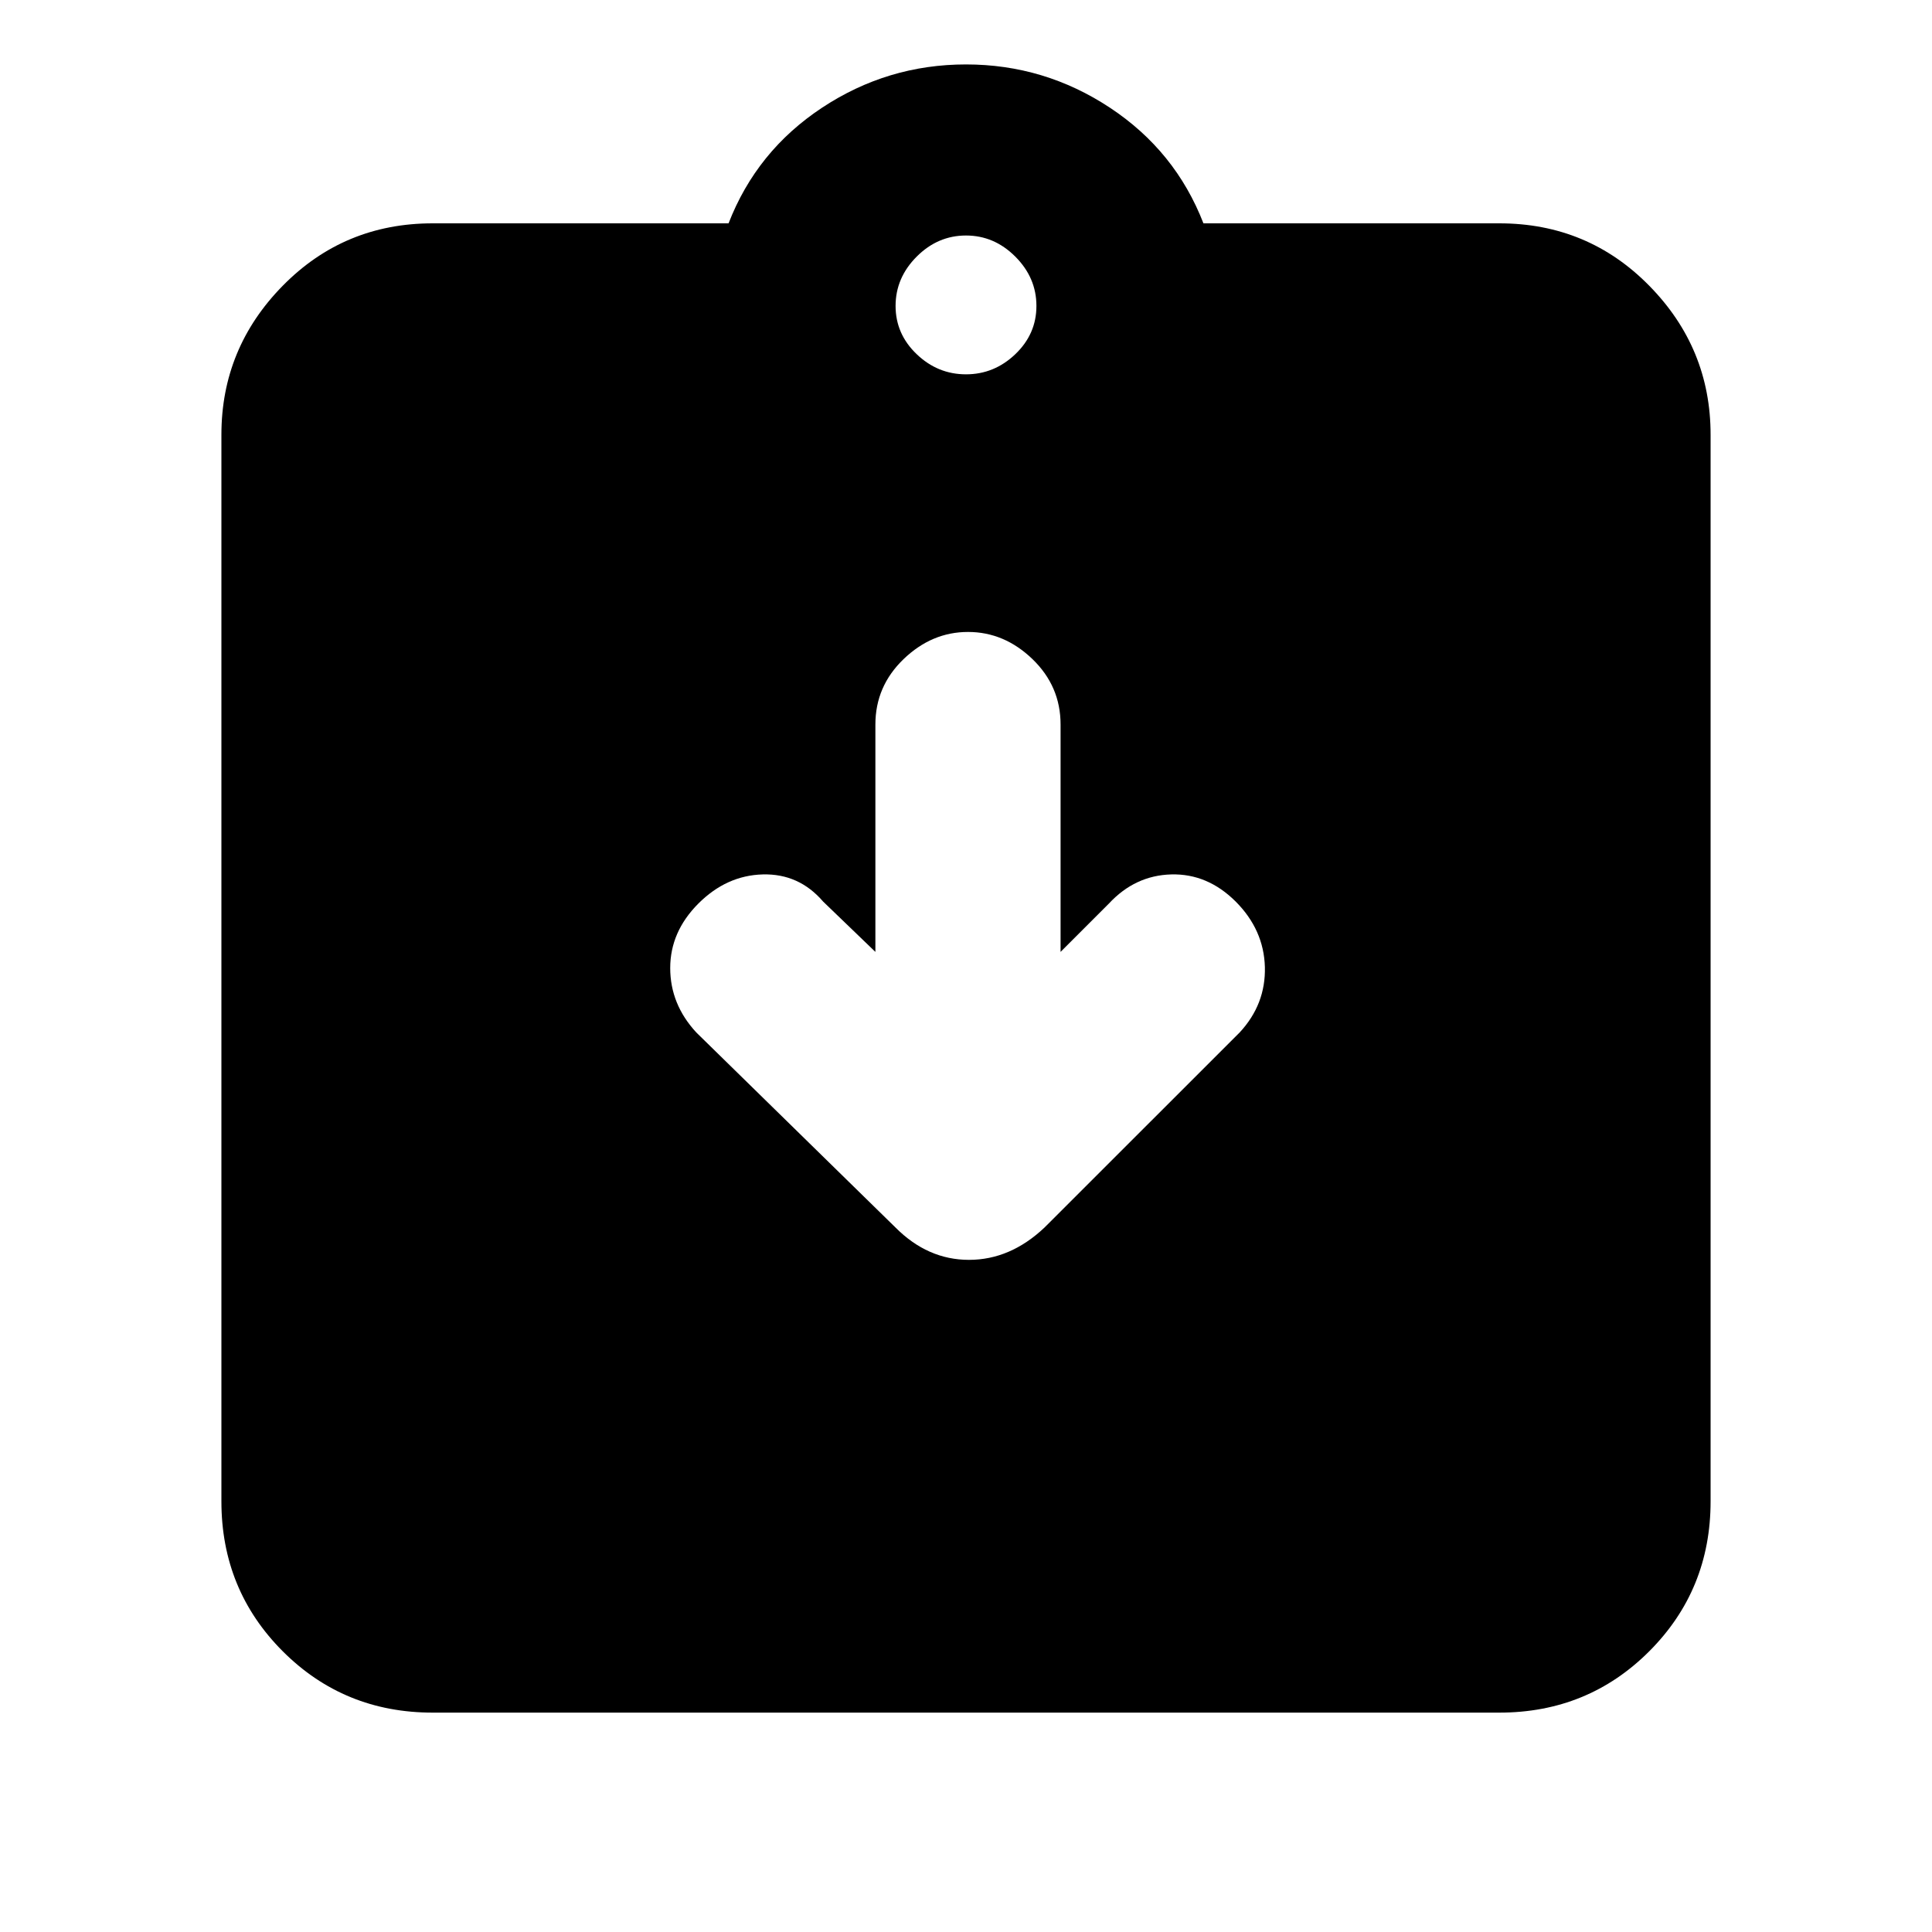 <svg xmlns="http://www.w3.org/2000/svg" height="20" width="20"><path d="M9.271 12.708q.333.334.76.334t.781-.334l2.021-2.02q.271-.292.261-.678-.011-.385-.302-.677-.292-.291-.667-.281-.375.01-.646.302l-.5.5V7.5q0-.396-.291-.677-.292-.281-.667-.281-.375 0-.667.281-.292.281-.292.677v2.354l-.541-.521q-.25-.291-.625-.281-.375.01-.667.302-.291.292-.291.667 0 .375.27.667Zm-4.792 5.021q-.917 0-1.552-.635-.635-.636-.635-1.552V4.5q0-.896.635-1.542t1.552-.646h3.063q.291-.75.968-1.197Q9.188.667 10 .667q.812 0 1.49.448.677.447.968 1.197h3.063q.917 0 1.552.646t.635 1.542v11.042q0 .916-.635 1.552-.635.635-1.552.635ZM10 3.875q.292 0 .51-.208.219-.209.219-.5 0-.292-.219-.511-.218-.218-.51-.218-.292 0-.51.218-.219.219-.219.511 0 .291.219.5.218.208.51.208Z"/></svg>